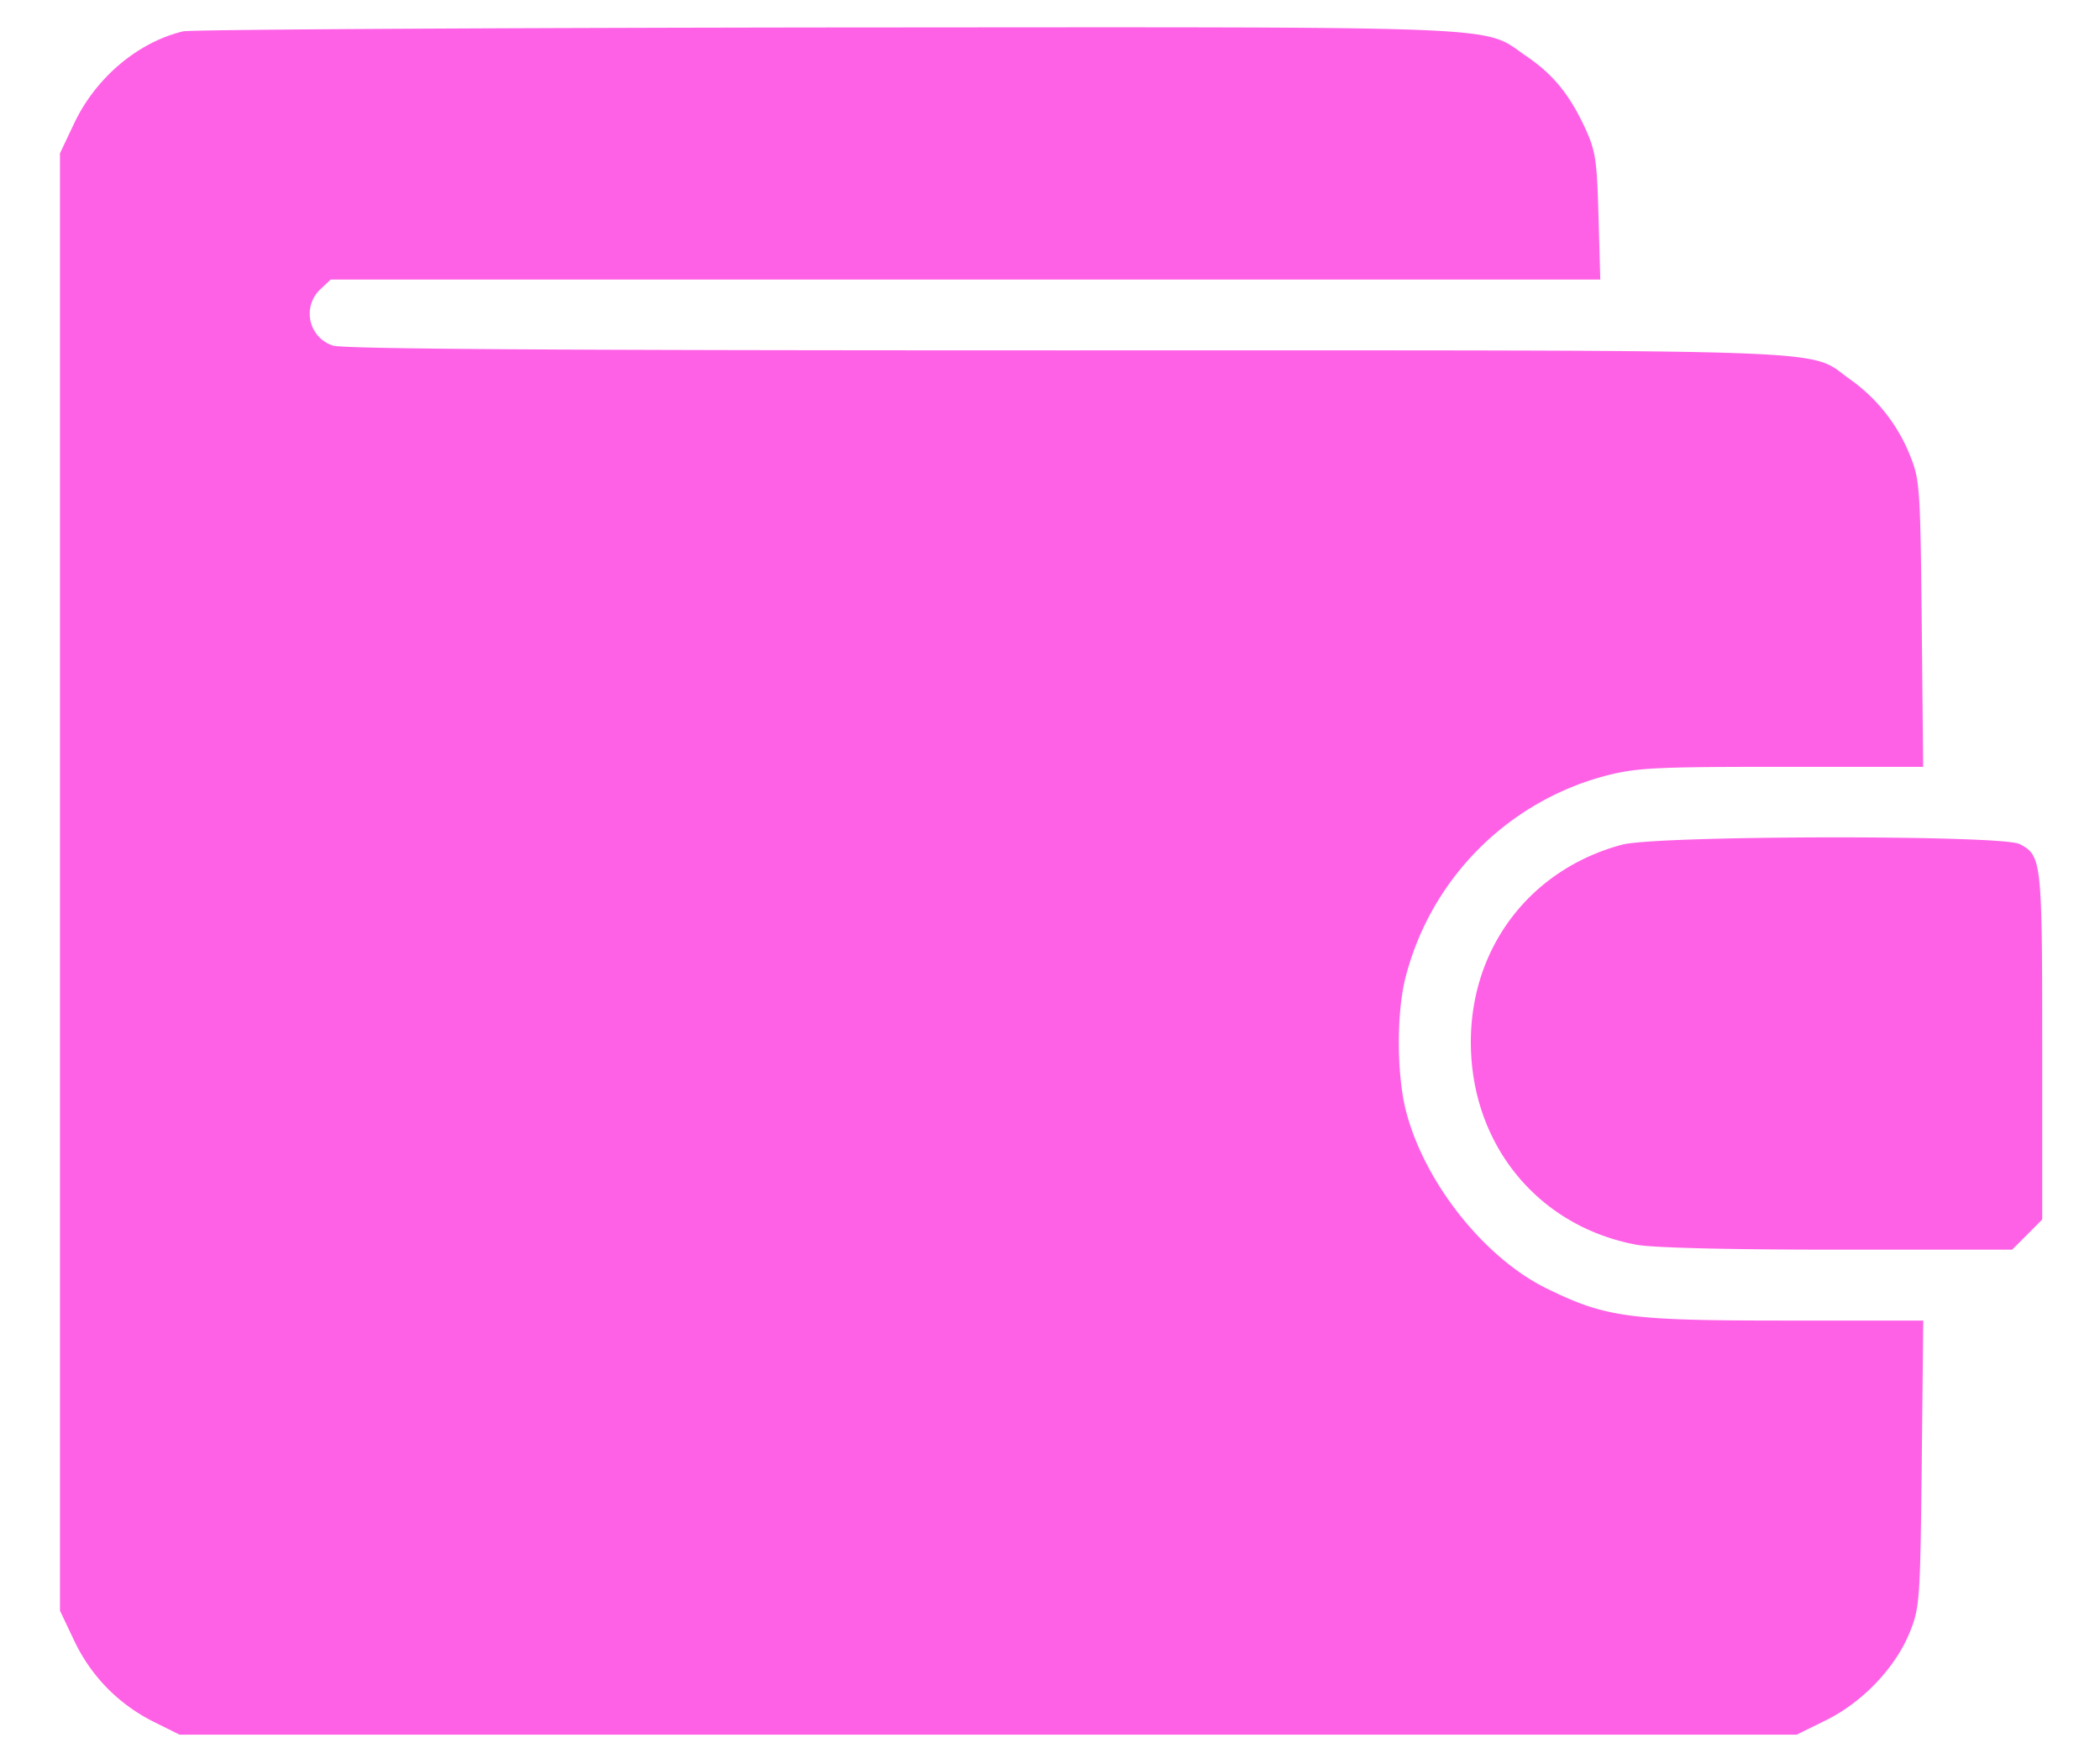<svg width="25" height="21" fill="none" xmlns="http://www.w3.org/2000/svg"><path fill-rule="evenodd" clip-rule="evenodd" d="M2.184.372C1.641.502 1.141.924.882 1.47l-.168.355v17.35l.168.354c.201.425.53.76.95.97l.306.152h19.25l.35-.172c.437-.215.832-.631 1-1.054.116-.29.122-.378.14-2.004l.018-1.7H21.24c-1.85 0-2.122-.037-2.825-.381-.74-.362-1.448-1.25-1.673-2.098-.116-.439-.12-1.188-.006-1.62a3.344 3.344 0 012.387-2.389c.364-.093.587-.104 2.09-.104h1.682l-.017-1.7c-.017-1.624-.023-1.715-.137-2a2.034 2.034 0 00-.723-.918c-.51-.362.113-.34-9.335-.34-6.108 0-8.6-.016-8.72-.057a.398.398 0 01-.148-.671l.122-.115h15.114l-.021-.751c-.019-.677-.035-.782-.16-1.053-.185-.4-.382-.64-.701-.857C17.63.3 18.144.322 9.84.327 5.72.332 2.276.352 2.185.373zm17.125 9.684c-1.088.292-1.797 1.217-1.799 2.345-.002 1.221.798 2.2 1.975 2.418.192.036 1.113.058 2.39.058h2.079l.18-.18.178-.179v-2.06c0-2.213-.006-2.274-.27-2.41-.215-.11-4.318-.104-4.733.008z" fill="#FF61E6"/></svg>